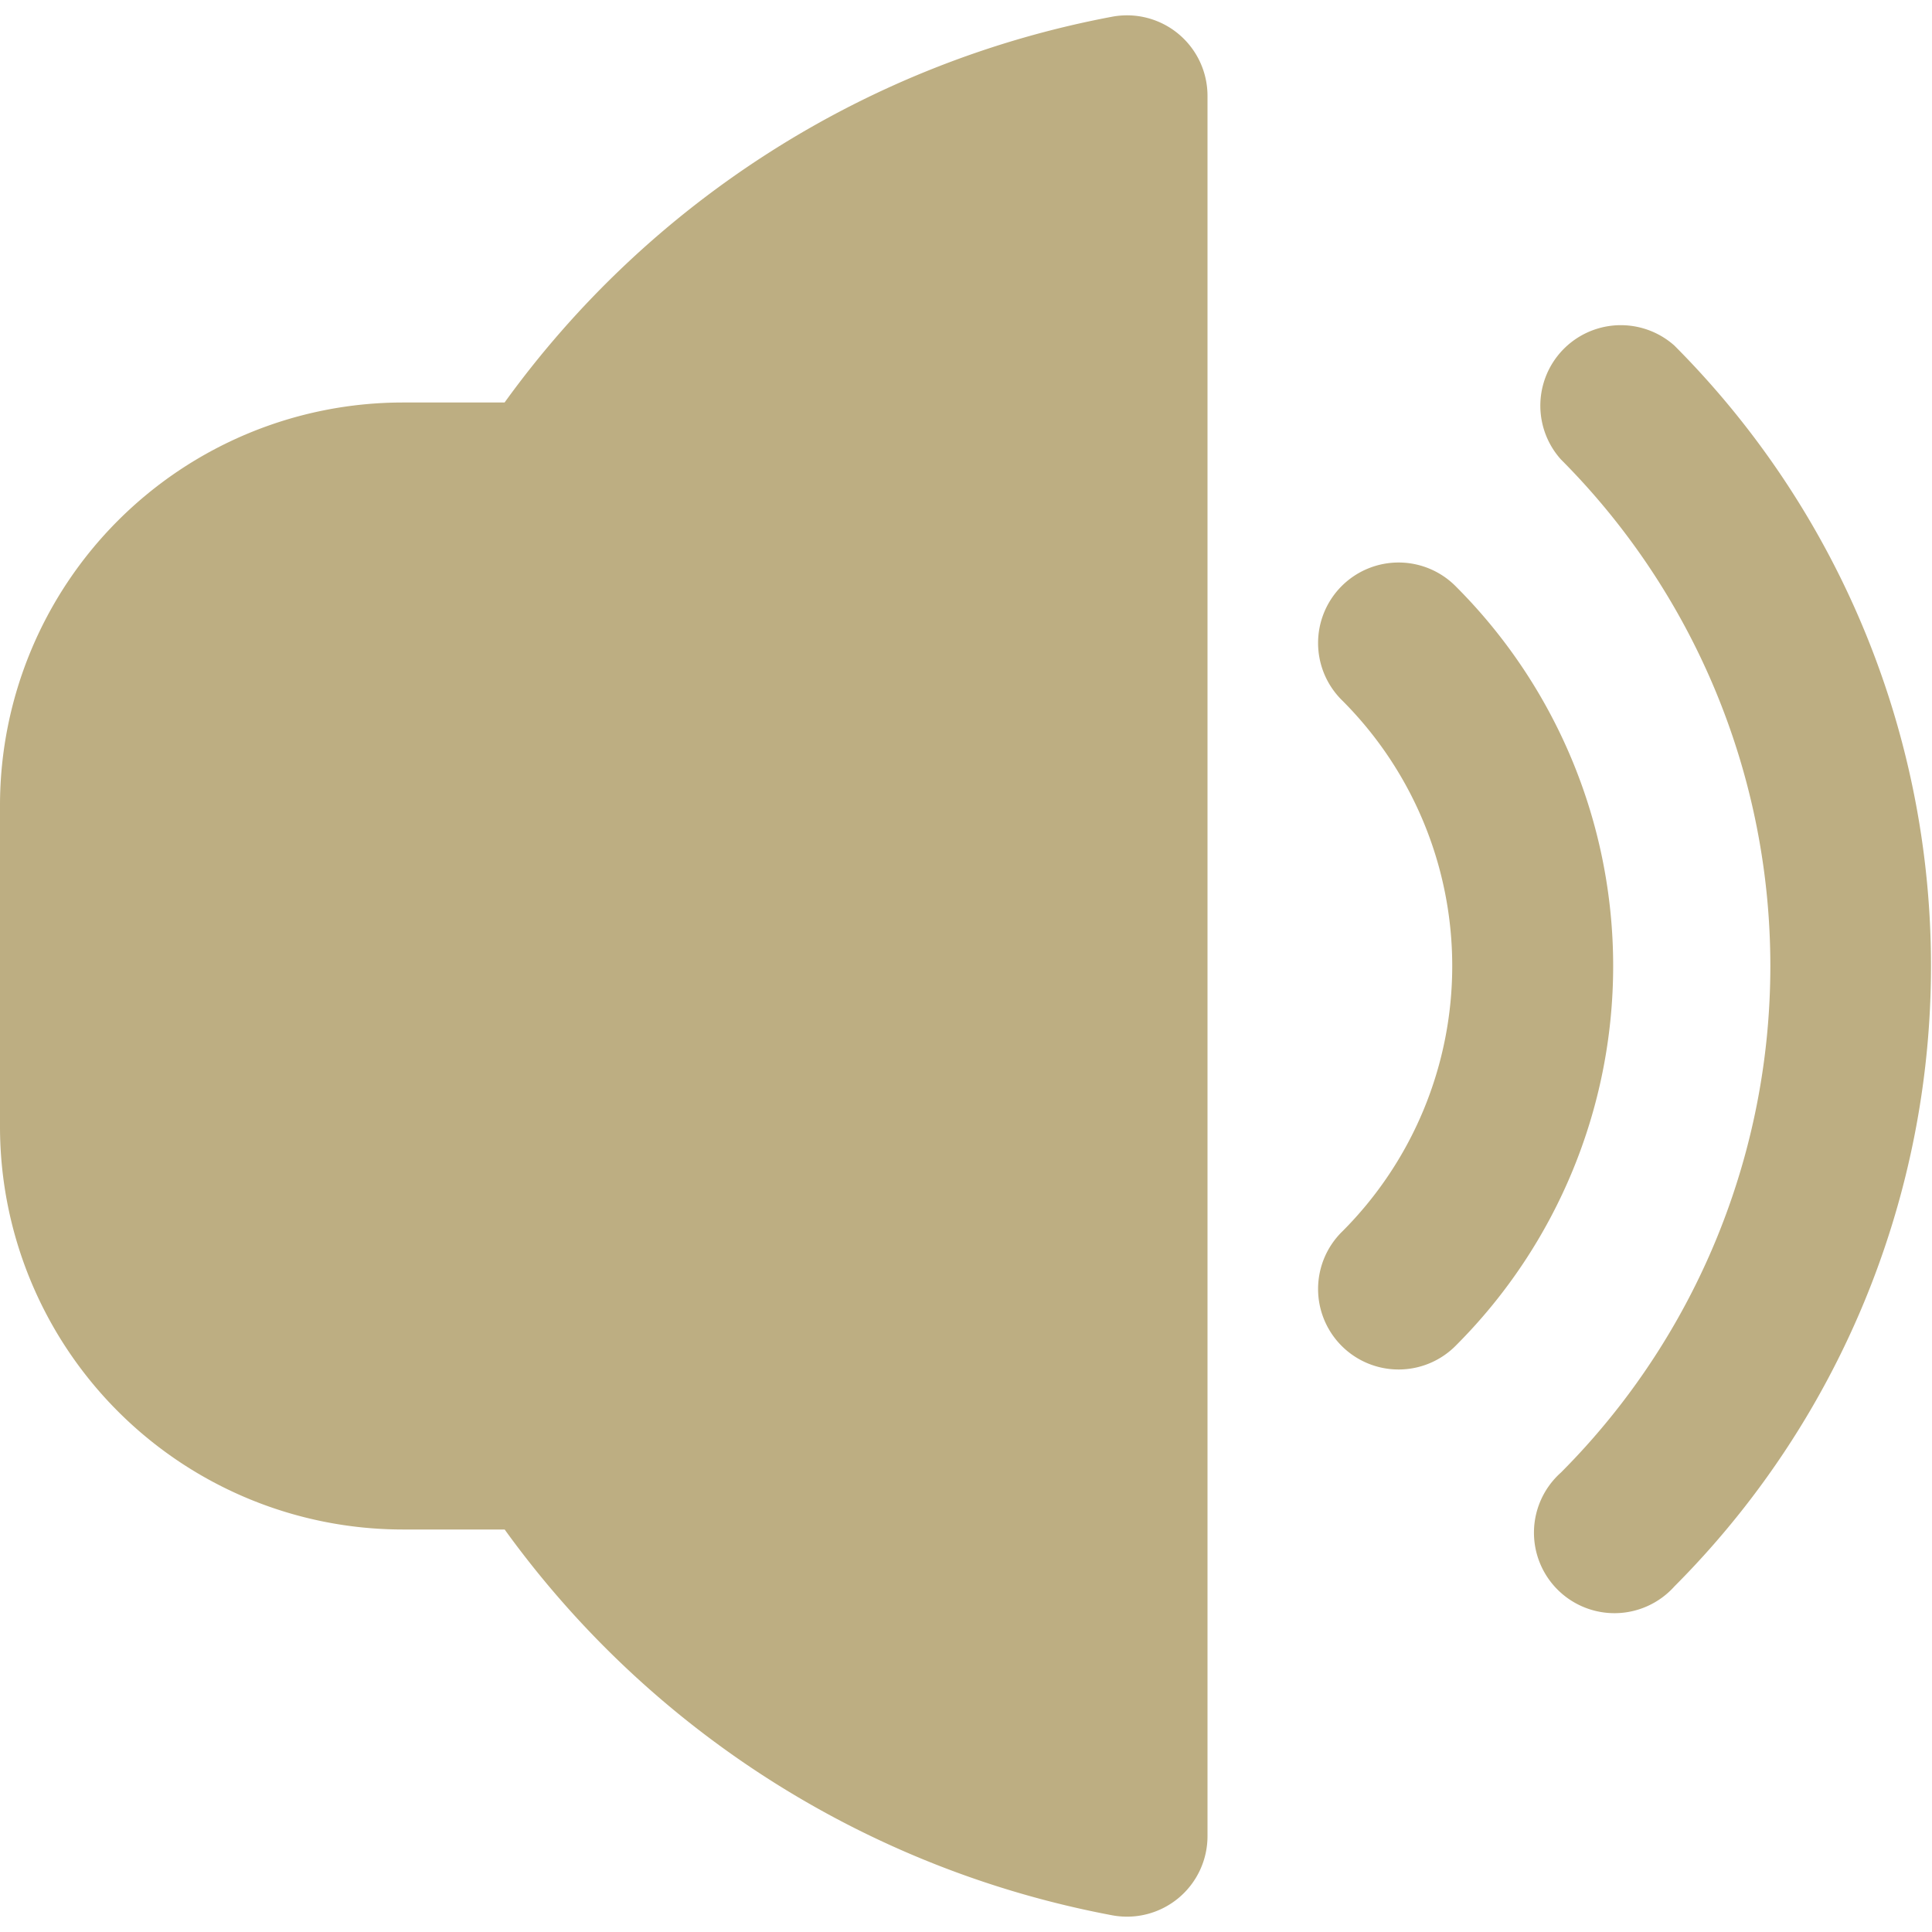<?xml version="1.0" encoding="UTF-8"?>
<svg xmlns="http://www.w3.org/2000/svg" id="Filled" viewBox="0 0 24 24" width="15" height="15"><path d="M20.8,4.293A1,1,0,0,0,19.39,5.707a8.911,8.911,0,0,1,0,12.586A1,1,0,1,0,20.8,19.707,10.911,10.911,0,0,0,20.8,4.293Z" fill="#bdae82"/><path d="M18.093,7.293a1,1,0,1,0-1.414,1.414,4.664,4.664,0,0,1,0,6.586,1,1,0,1,0,1.414,1.414A6.665,6.665,0,0,0,18.093,7.293Z" fill="#bdae82"/><path d="M13.819.207A12.055,12.055,0,0,0,6.268,5H5a5.006,5.006,0,0,0-5,5v4a5.006,5.006,0,0,0,5,5H6.269a12.051,12.051,0,0,0,7.55,4.793A1,1,0,0,0,15,22.81V1.19A1,1,0,0,0,13.819.207Z" fill="#bdae82"/></svg>
